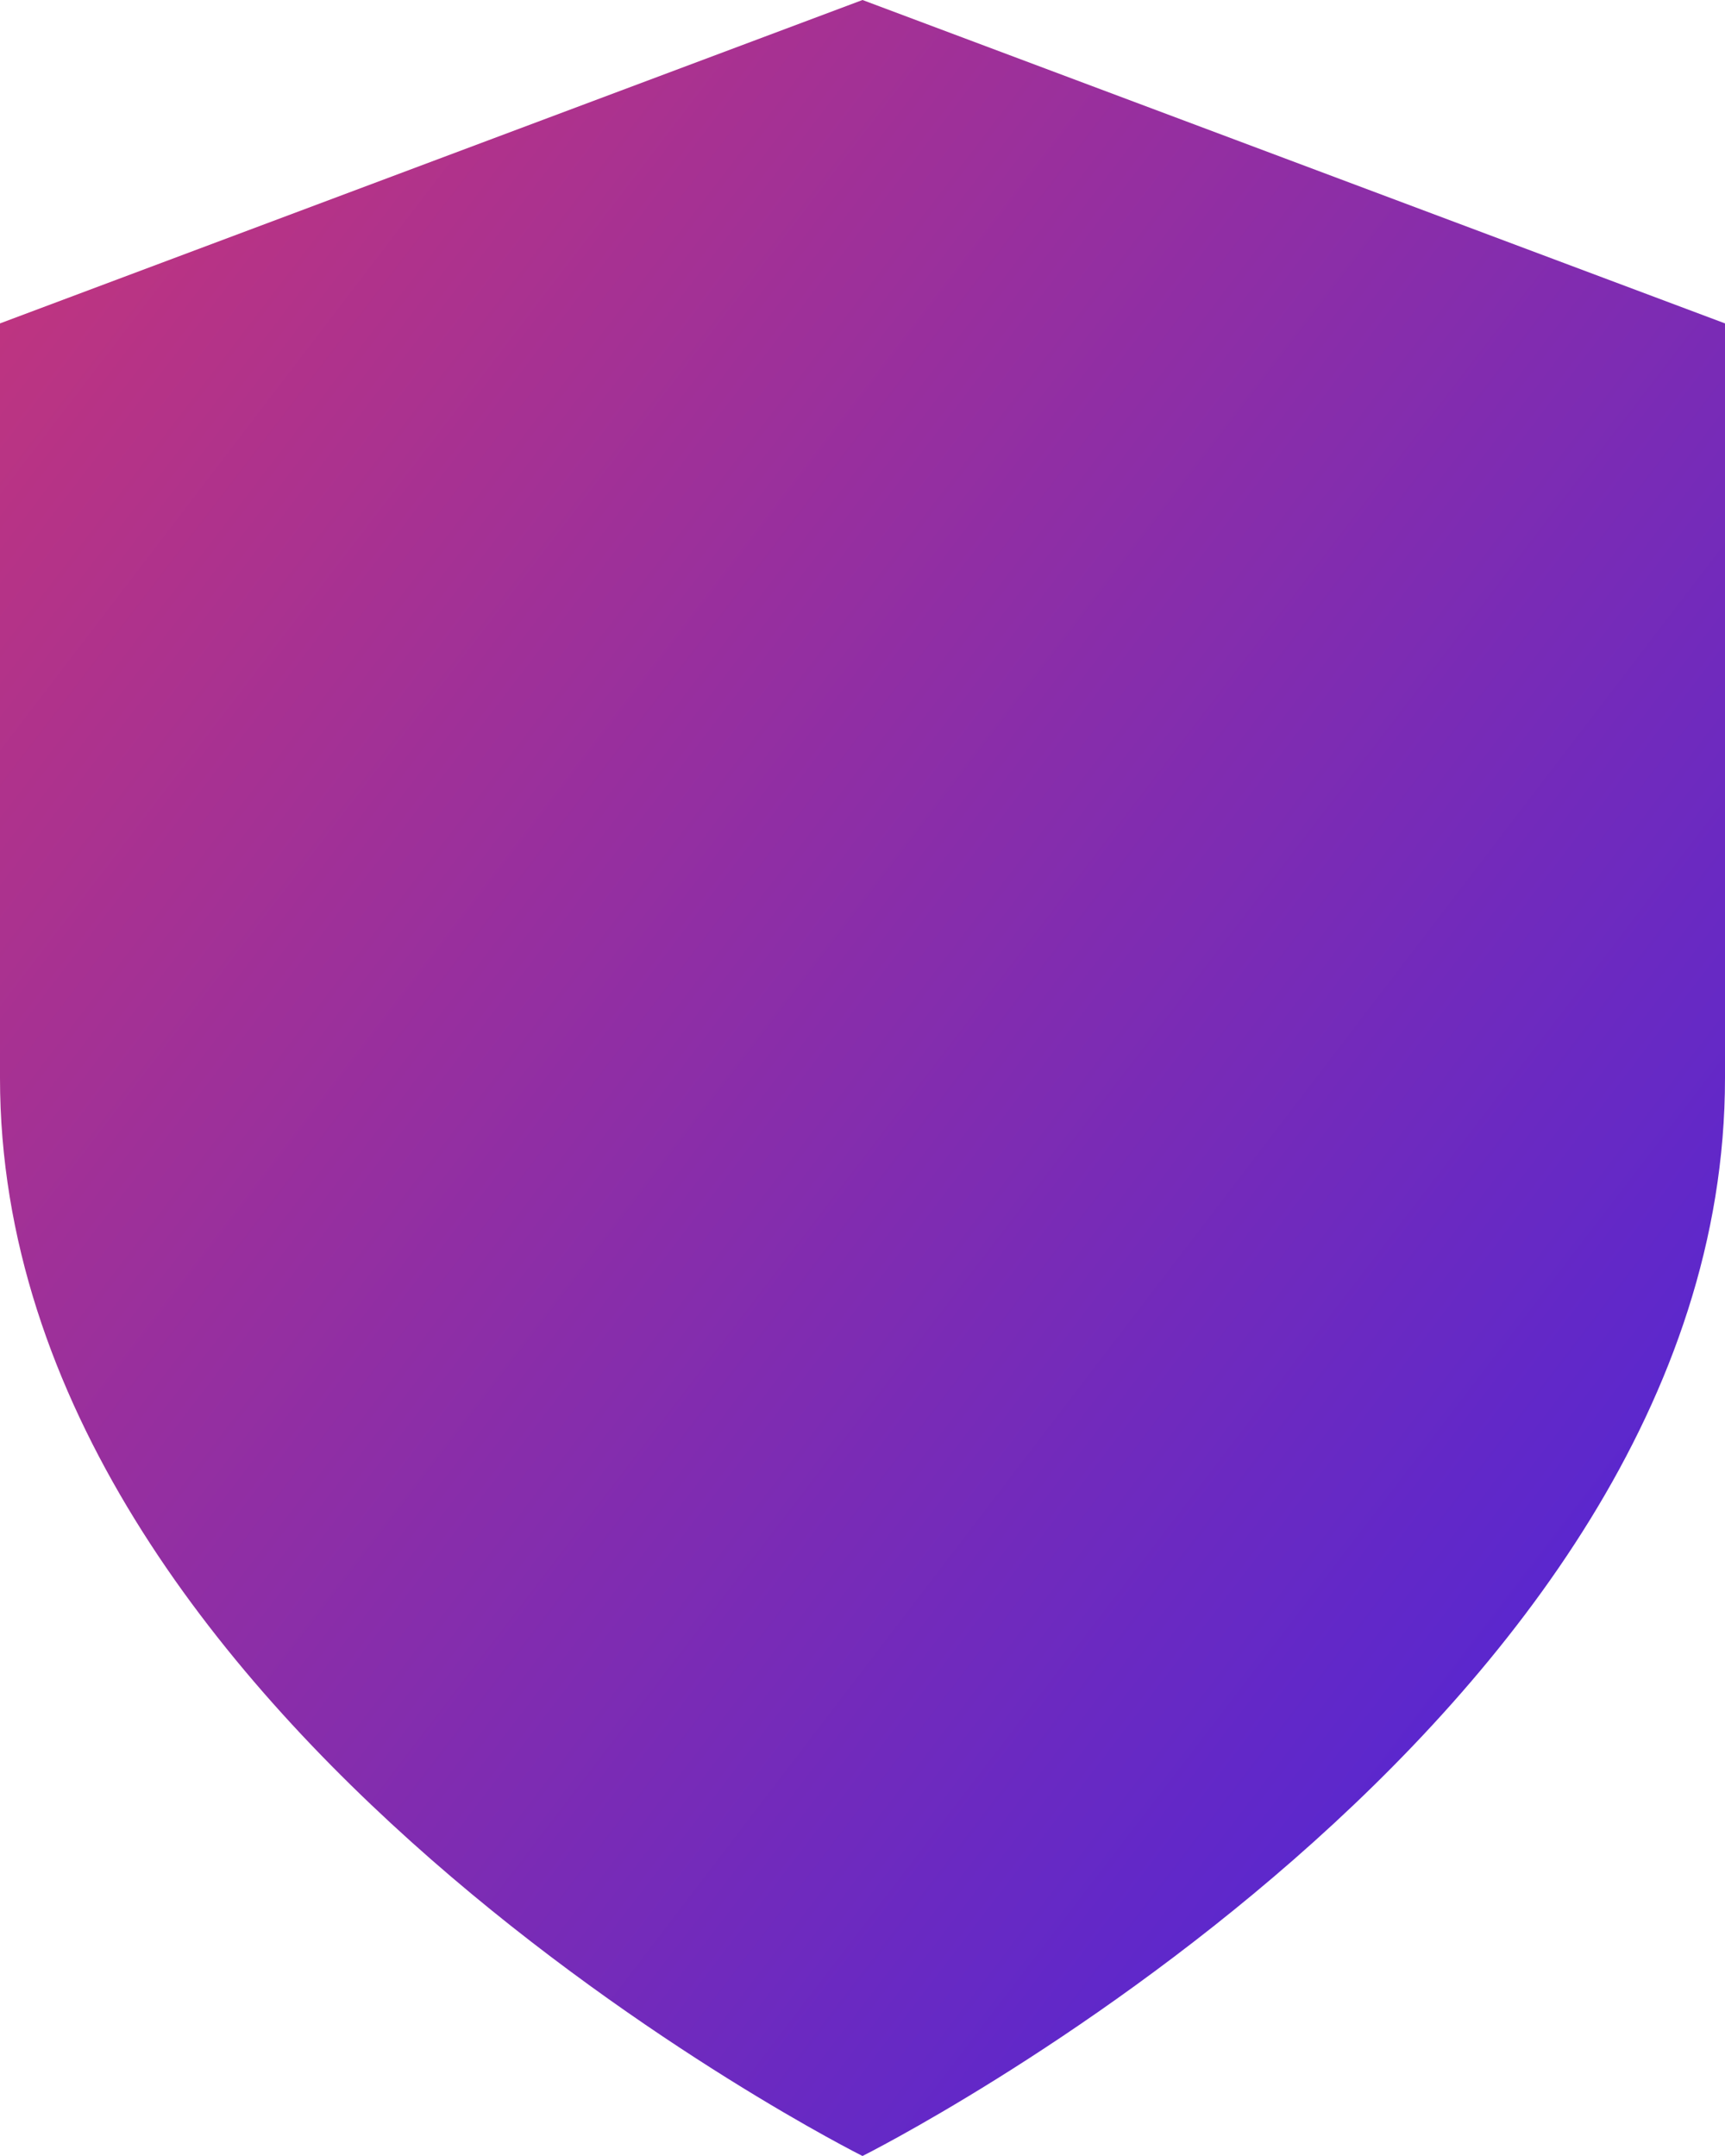 <svg width="24" height="30" viewBox="0 0 24 30" fill="none" xmlns="http://www.w3.org/2000/svg">
<path d="M12 30C12 30 24 24 24 15V4.5L12 0L0 4.5V15C0 24 12 30 12 30Z" fill="url(#paint0_linear_1224_10495)"/>
<defs>
<linearGradient id="paint0_linear_1224_10495" x1="-7.662" y1="-13.364" x2="38.731" y2="22.125" gradientUnits="userSpaceOnUse">
<stop stop-color="#F93C52"/>
<stop offset="1" stop-color="#2B21F3"/>
</linearGradient>
</defs>
</svg>
